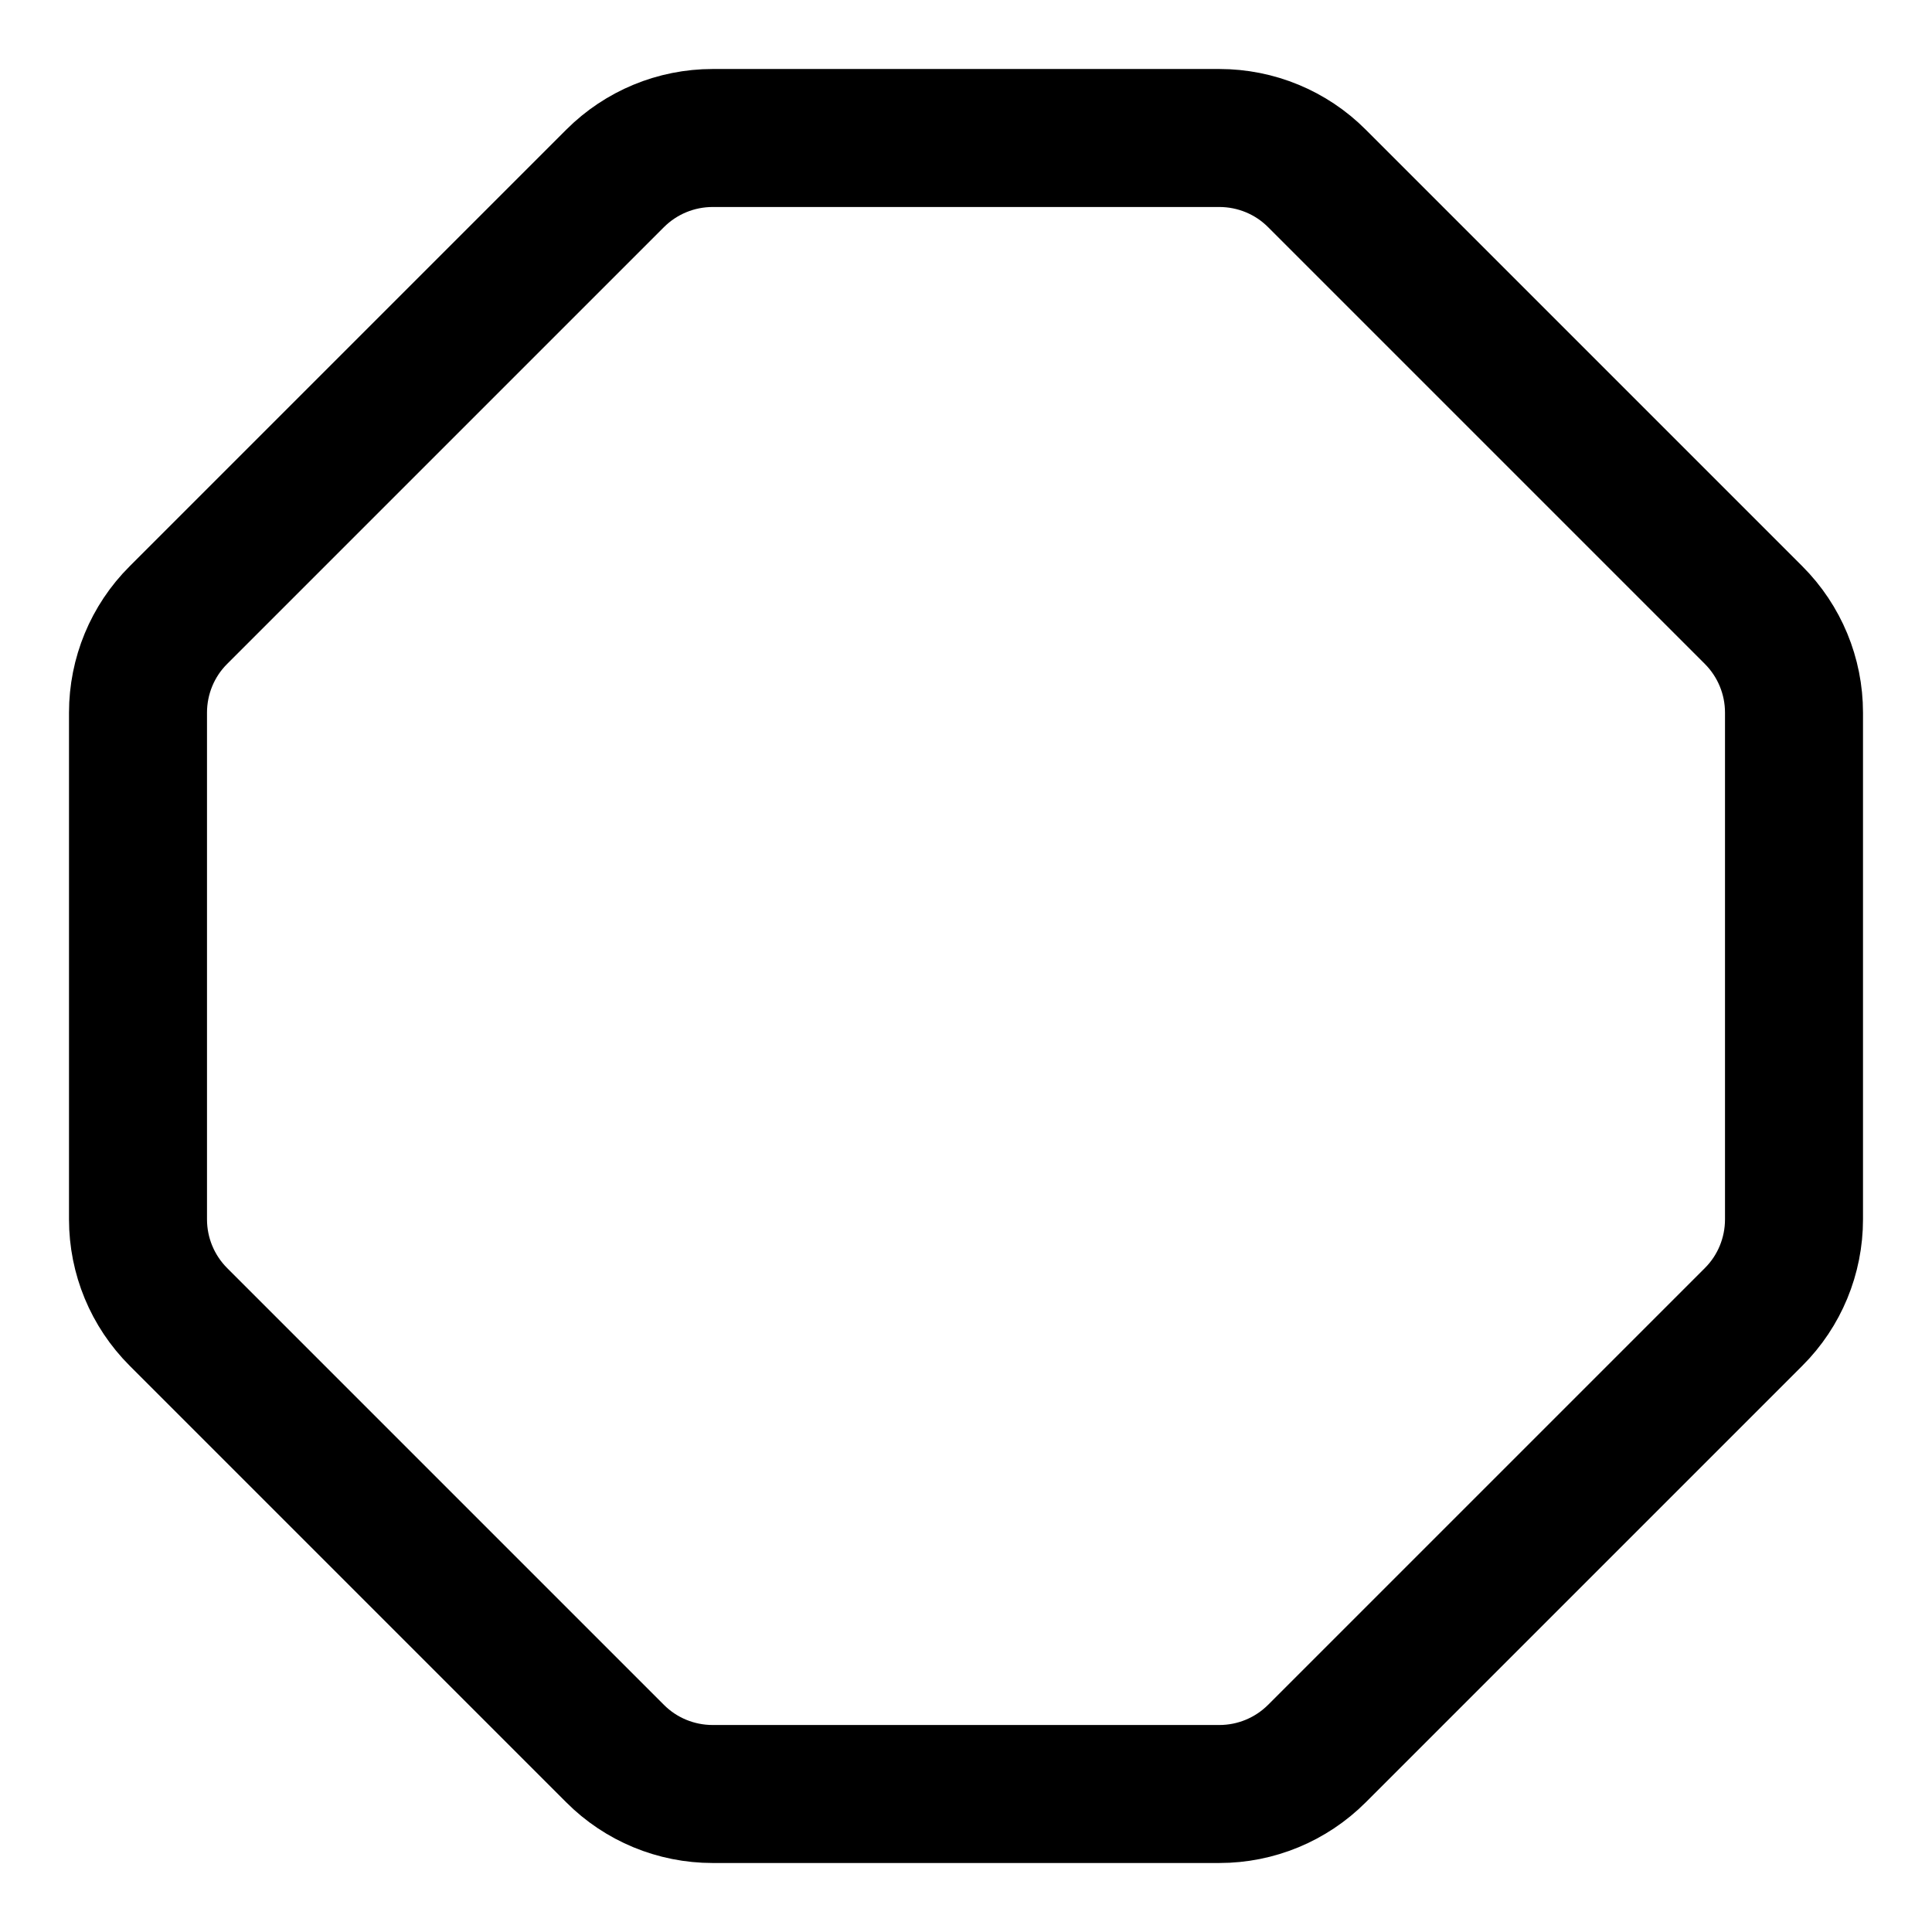 <svg xmlns="http://www.w3.org/2000/svg" fill="none" viewBox="0 0 14 14"><g id="polygon--polygon-octangle-design-geometric-shape-shapes-shape"><path id="Vector" stroke="#000000" stroke-linecap="round" stroke-linejoin="round" d="M9.543 12.707c-0.188 0.188 -0.442 0.293 -0.707 0.293H5.164c-0.265 0 -0.52 -0.105 -0.707 -0.293L1.293 9.543C1.105 9.355 1 9.101 1 8.836V5.164c0 -0.265 0.105 -0.52 0.293 -0.707l3.164 -3.164C4.645 1.105 4.899 1 5.164 1h3.672c0.265 0 0.52 0.105 0.707 0.293l3.164 3.164c0.188 0.188 0.293 0.442 0.293 0.707v3.672c0 0.265 -0.105 0.52 -0.293 0.707L9.543 12.707Z" stroke-width="1"></path></g></svg>